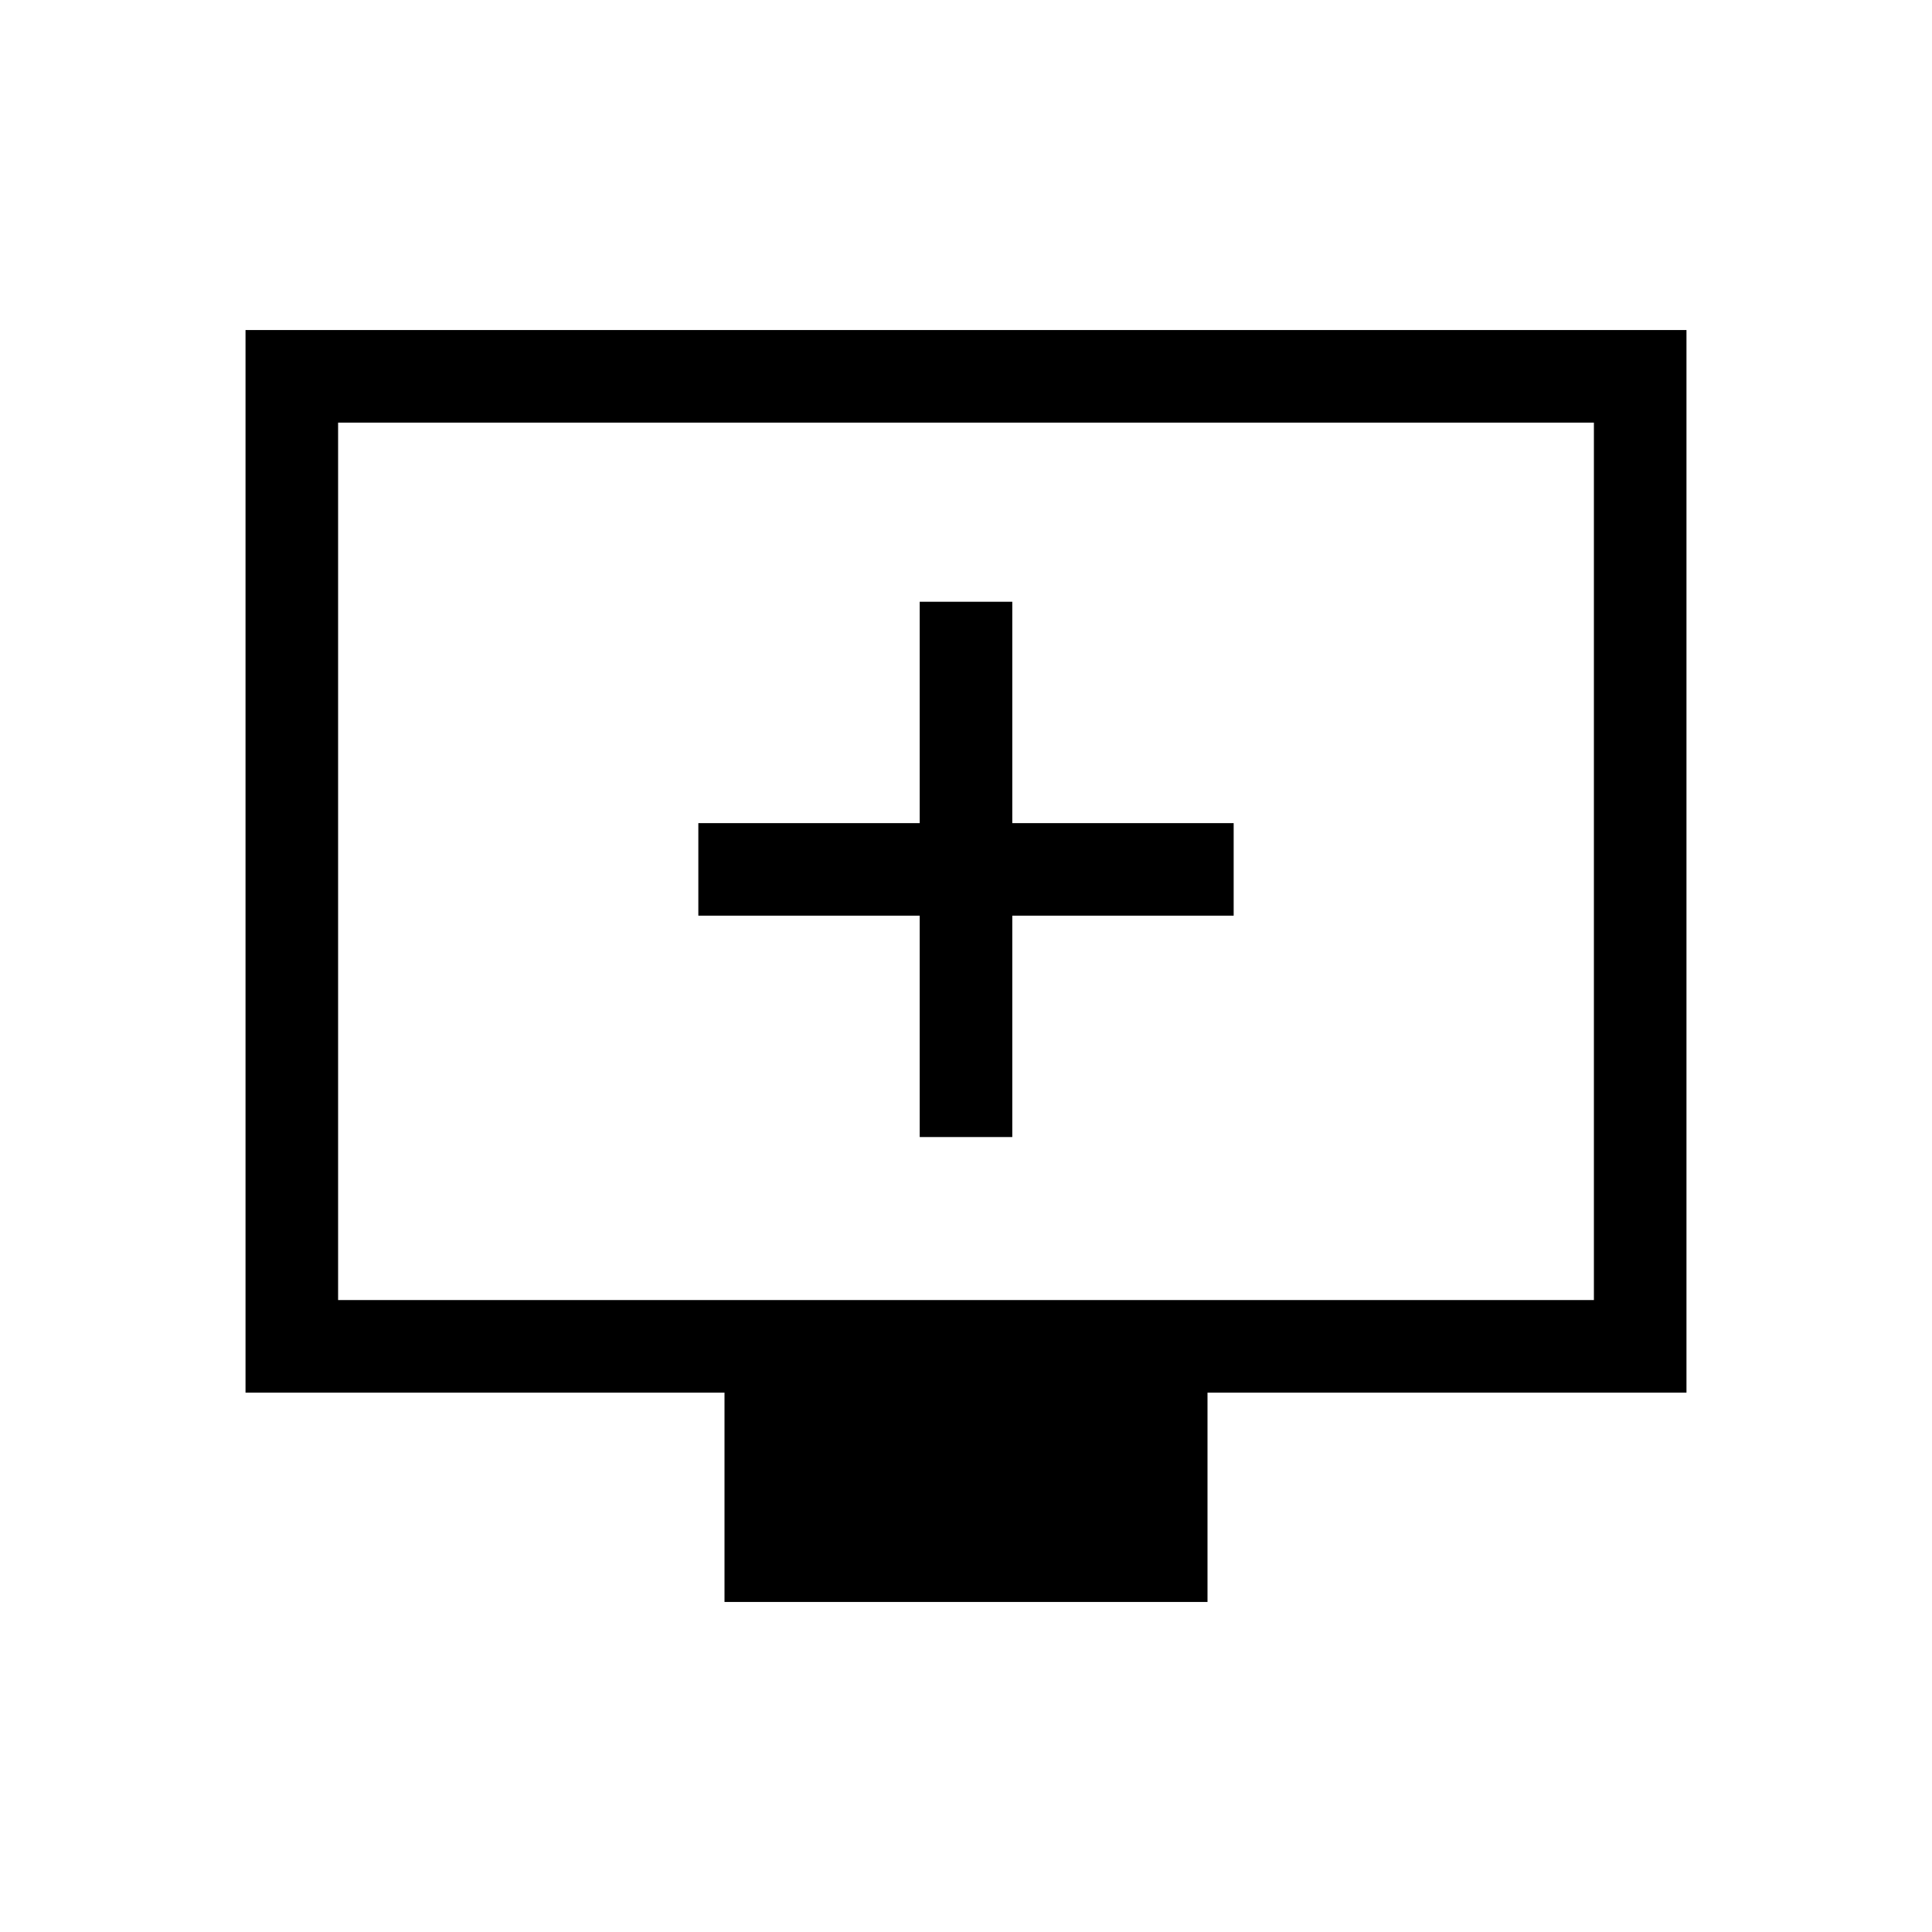 <svg xmlns="http://www.w3.org/2000/svg" height="20" viewBox="0 -960 960 960" width="20"><path d="M457-395h46v-110h110v-46H503v-110h-46v110H347v46h110v110Zm-97 231v-104H122v-528h716v528H600v104H360ZM168-314h624v-436H168v436Zm0 0v-436 436Z"/></svg>